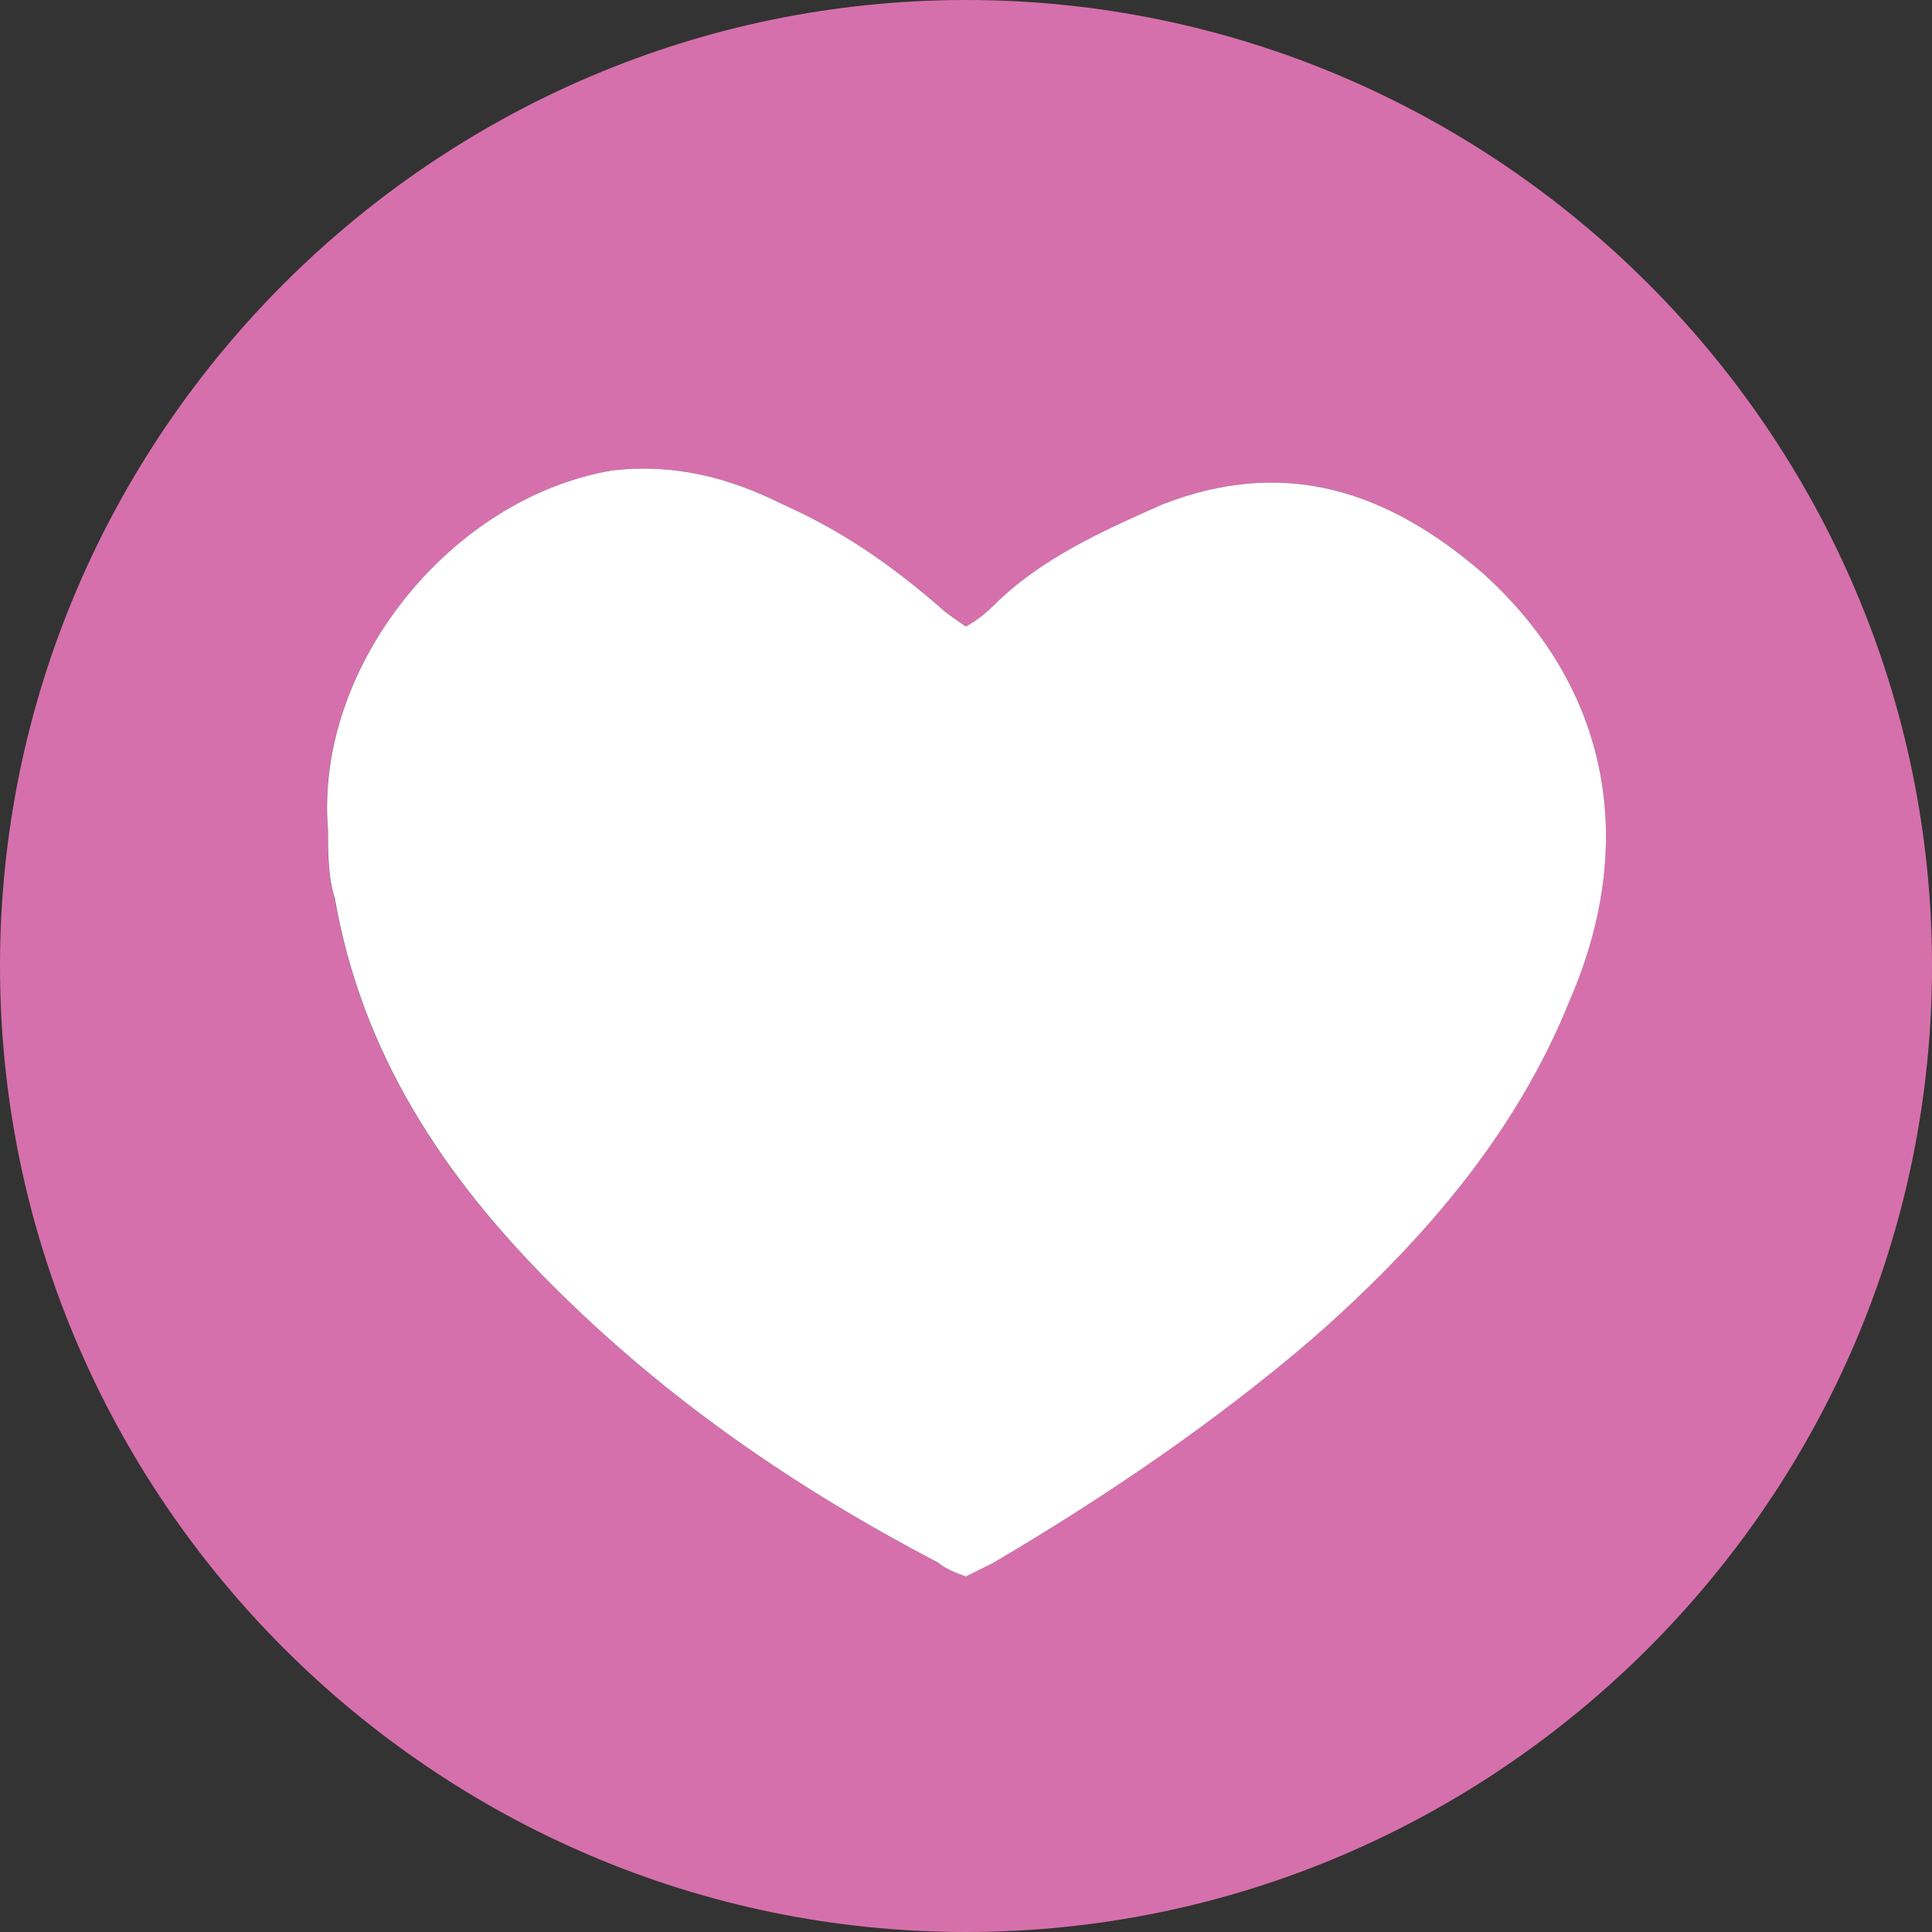 <?xml version="1.0" encoding="UTF-8"?>
<!DOCTYPE svg PUBLIC "-//W3C//DTD SVG 1.1//EN" "http://www.w3.org/Graphics/SVG/1.1/DTD/svg11.dtd">
<svg version="1.1" id="Layer_1" xmlns="http://www.w3.org/2000/svg" xmlns:xlink="http://www.w3.org/1999/xlink" x="0px" y="0px" width="16px" height="16px" viewBox="0 0 16 16" enable-background="new 0 0 16 16" xml:space="preserve">
  <rect x="0" y="0" width="16" height="16" fill="#333333" stroke="none"/>
  <g id="icon">
    <path d="M8,0C3.6,0,0,3.6,0,8s3.6,8,8,8s8,-3.6,8,-8S12.4,0,8,0zM13.001,8.279c-0.45,1.124,-1.236,2.023,-2.136,2.81c-0.787,0.674,-1.686,1.293,-2.642,1.855c-0.112,0.056,-0.225,0.112,-0.225,0.112s-0.169,-0.056,-0.225,-0.112c-1.18,-0.618,-2.248,-1.349,-3.204,-2.304c-0.899,-0.899,-1.574,-1.911,-1.798,-3.204c-0.056,-0.169,-0.056,-0.393,-0.056,-0.562C2.604,5.525,3.728,4.12,5.077,3.895c0.506,-0.056,0.955,0.056,1.405,0.281c0.506,0.225,0.899,0.506,1.293,0.843c0.056,0.056,0.225,0.169,0.225,0.169s0.112,-0.056,0.225,-0.169c0.393,-0.393,0.899,-0.618,1.405,-0.843c1.012,-0.393,1.855,-0.112,2.642,0.562C13.339,5.694,13.563,6.986,13.001,8.279z" fill="#D670AC"/>
    <path d="M12.271,4.738c-0.787,-0.674,-1.63,-0.955,-2.642,-0.562c-0.506,0.225,-1.012,0.45,-1.405,0.843c-0.112,0.112,-0.225,0.169,-0.225,0.169s-0.169,-0.112,-0.225,-0.169c-0.393,-0.337,-0.787,-0.618,-1.293,-0.843c-0.45,-0.225,-0.899,-0.337,-1.405,-0.281C3.728,4.12,2.604,5.525,2.716,6.874c0,0.169,0,0.393,0.056,0.562c0.225,1.293,0.899,2.304,1.798,3.204c0.955,0.955,2.023,1.686,3.204,2.304c0.056,0.056,0.225,0.112,0.225,0.112s0.112,-0.056,0.225,-0.112c0.955,-0.562,1.855,-1.18,2.642,-1.855c0.899,-0.787,1.686,-1.686,2.136,-2.81C13.563,6.986,13.339,5.694,12.271,4.738z" fill="#FFFFFF"/>
  </g>
</svg>

